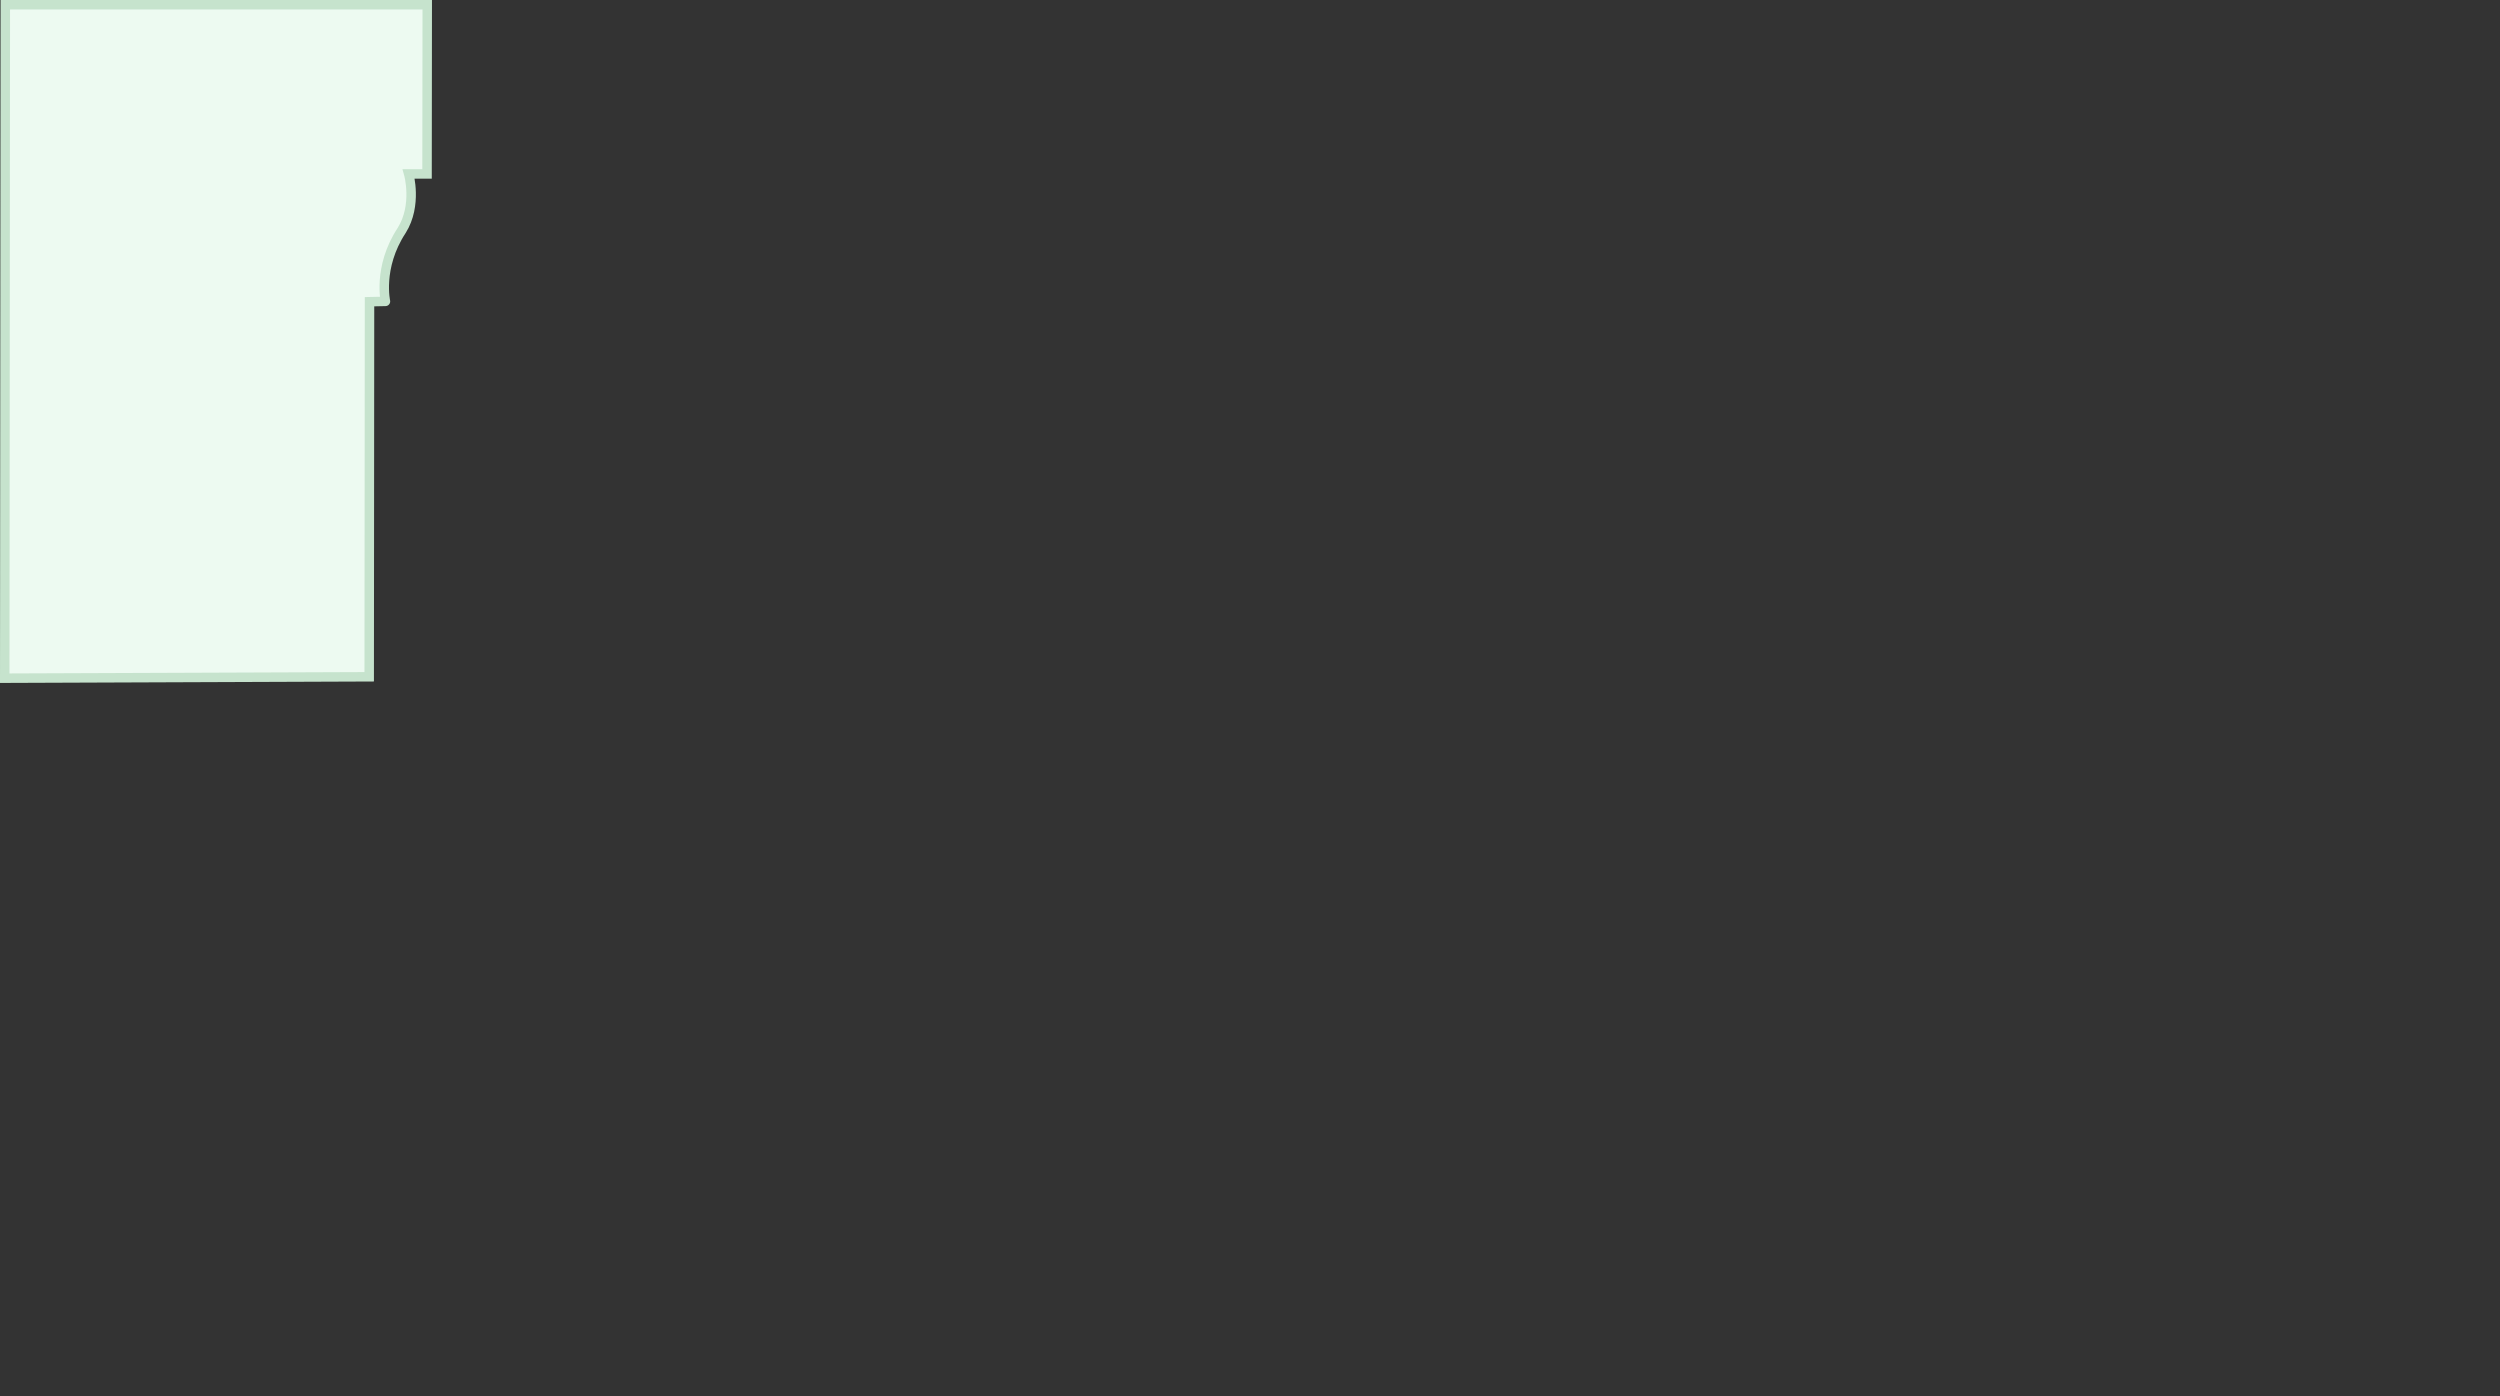 <?xml version="1.0" encoding="UTF-8" standalone="no"?>
<svg
   xmlns:dc="http://purl.org/dc/elements/1.1/"
   xmlns:cc="http://creativecommons.org/ns#"
   xmlns:rdf="http://www.w3.org/1999/02/22-rdf-syntax-ns#"
   xmlns:svg="http://www.w3.org/2000/svg"
   xmlns="http://www.w3.org/2000/svg"
   width="186.544mm"
   height="104.197mm"
   viewBox="0 0 186.544 104.197"
   version="1.1"
   id="svg8">
<rect x="0" y="0" width="186.544" height="104.197" fill="#333333" stroke="none"/>
<path d="m 0.397,0.353 -0.044,50.252 27.196,-0.105 0.024,-27.987 1.189,-0.025 c 0.023,0.098 -0.617,-2.517 1.214,-5.299 1.178,-1.884 0.52,-4.21 0.52,-4.21 l 1.369,-7e-4 0.015,-12.625 z" id="path5506" style="fill:#edfaf1;stroke:#c6e3cd;stroke-width:0.706;stroke-linecap:butt;stroke-linejoin:miter;stroke-miterlimit:4;stroke-dasharray:none;stroke-opacity:1.0;fill-opacity:1.0"/>
</svg>
